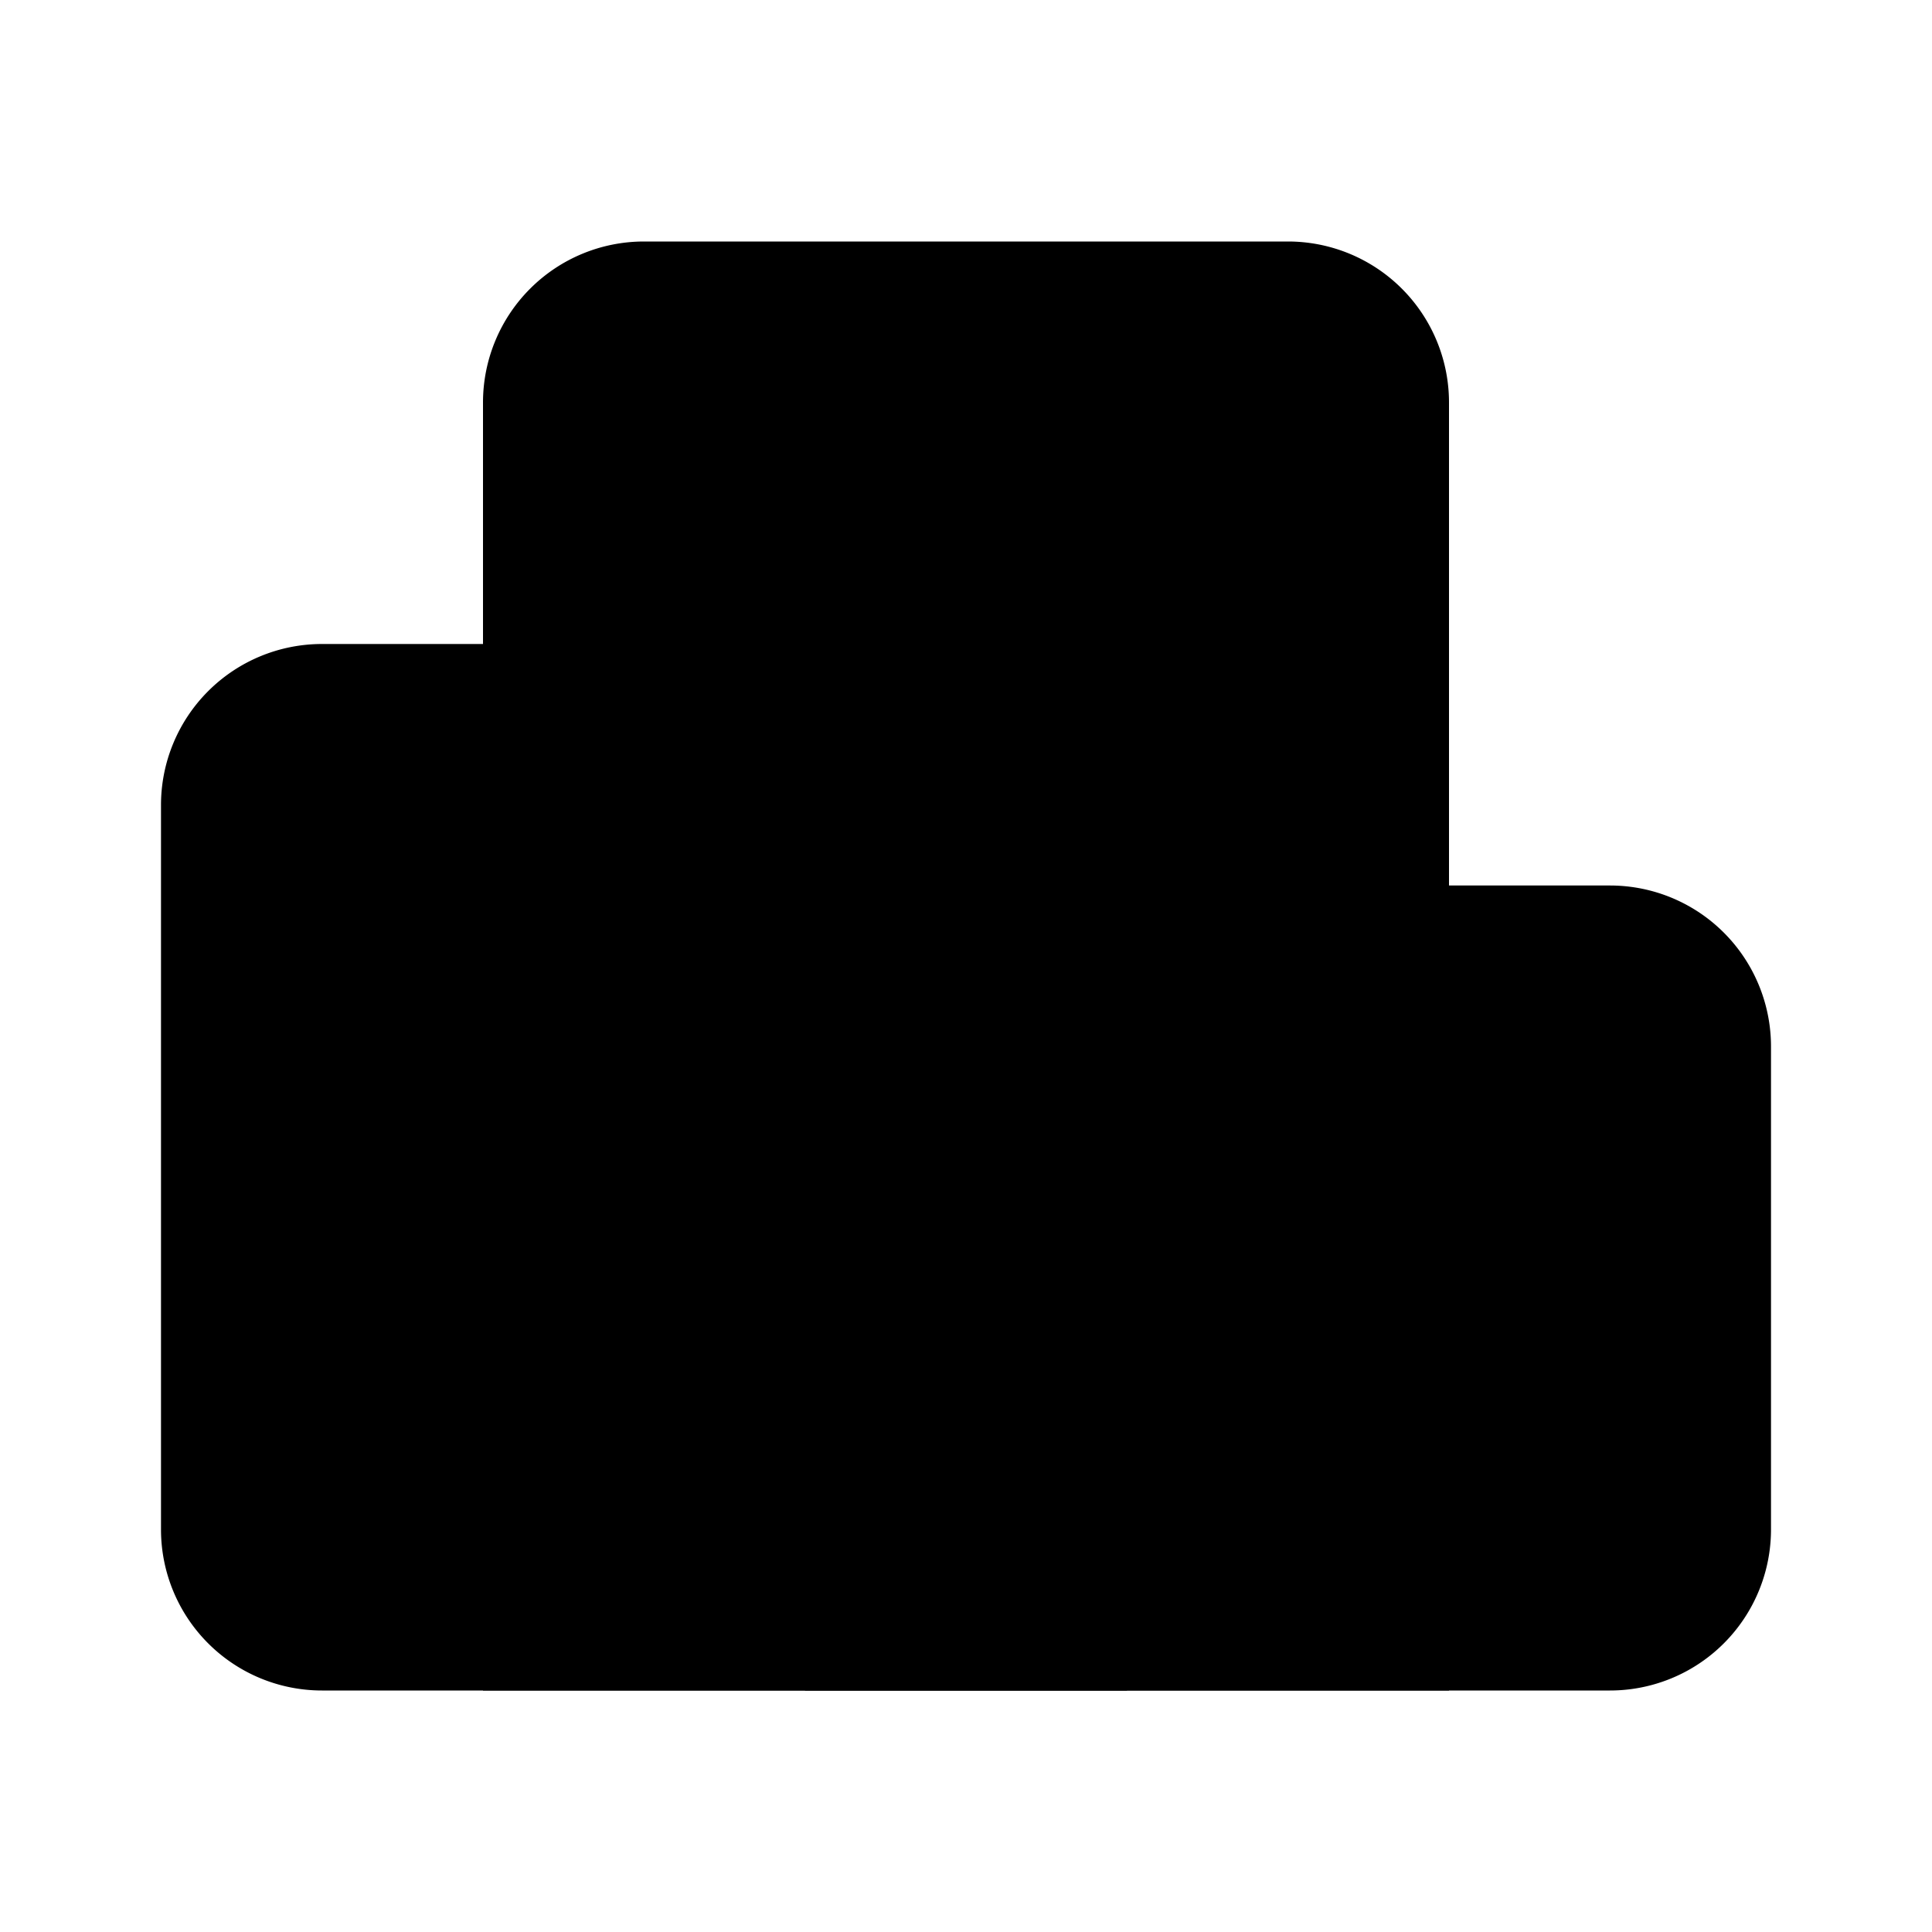 <svg
    xmlns="http://www.w3.org/2000/svg"
    width="24"
    height="24"
    viewBox="0 0 24 24"
    fill="currentColor"
    stroke="currentColor"
    stroke-width="calc((100vw - 100vh) / 10)"
    stroke-linecap="round"
    stroke-linejoin="round"
>
    <path vector-effect="non-scaling-stroke" d="M12 7v4" />
    <path vector-effect="non-scaling-stroke" d="M14 21v-3a2 2 0 0 0-4 0v3" />
    <path vector-effect="non-scaling-stroke" d="M14 9h-4" />
    <path
        vector-effect="non-scaling-stroke"
        d="M18 11h2a2 2 0 0 1 2 2v6a2 2 0 0 1-2 2H4a2 2 0 0 1-2-2v-9a2 2 0 0 1 2-2h2"
    />
    <path vector-effect="non-scaling-stroke" d="M18 21V5a2 2 0 0 0-2-2H8a2 2 0 0 0-2 2v16" />
</svg>
